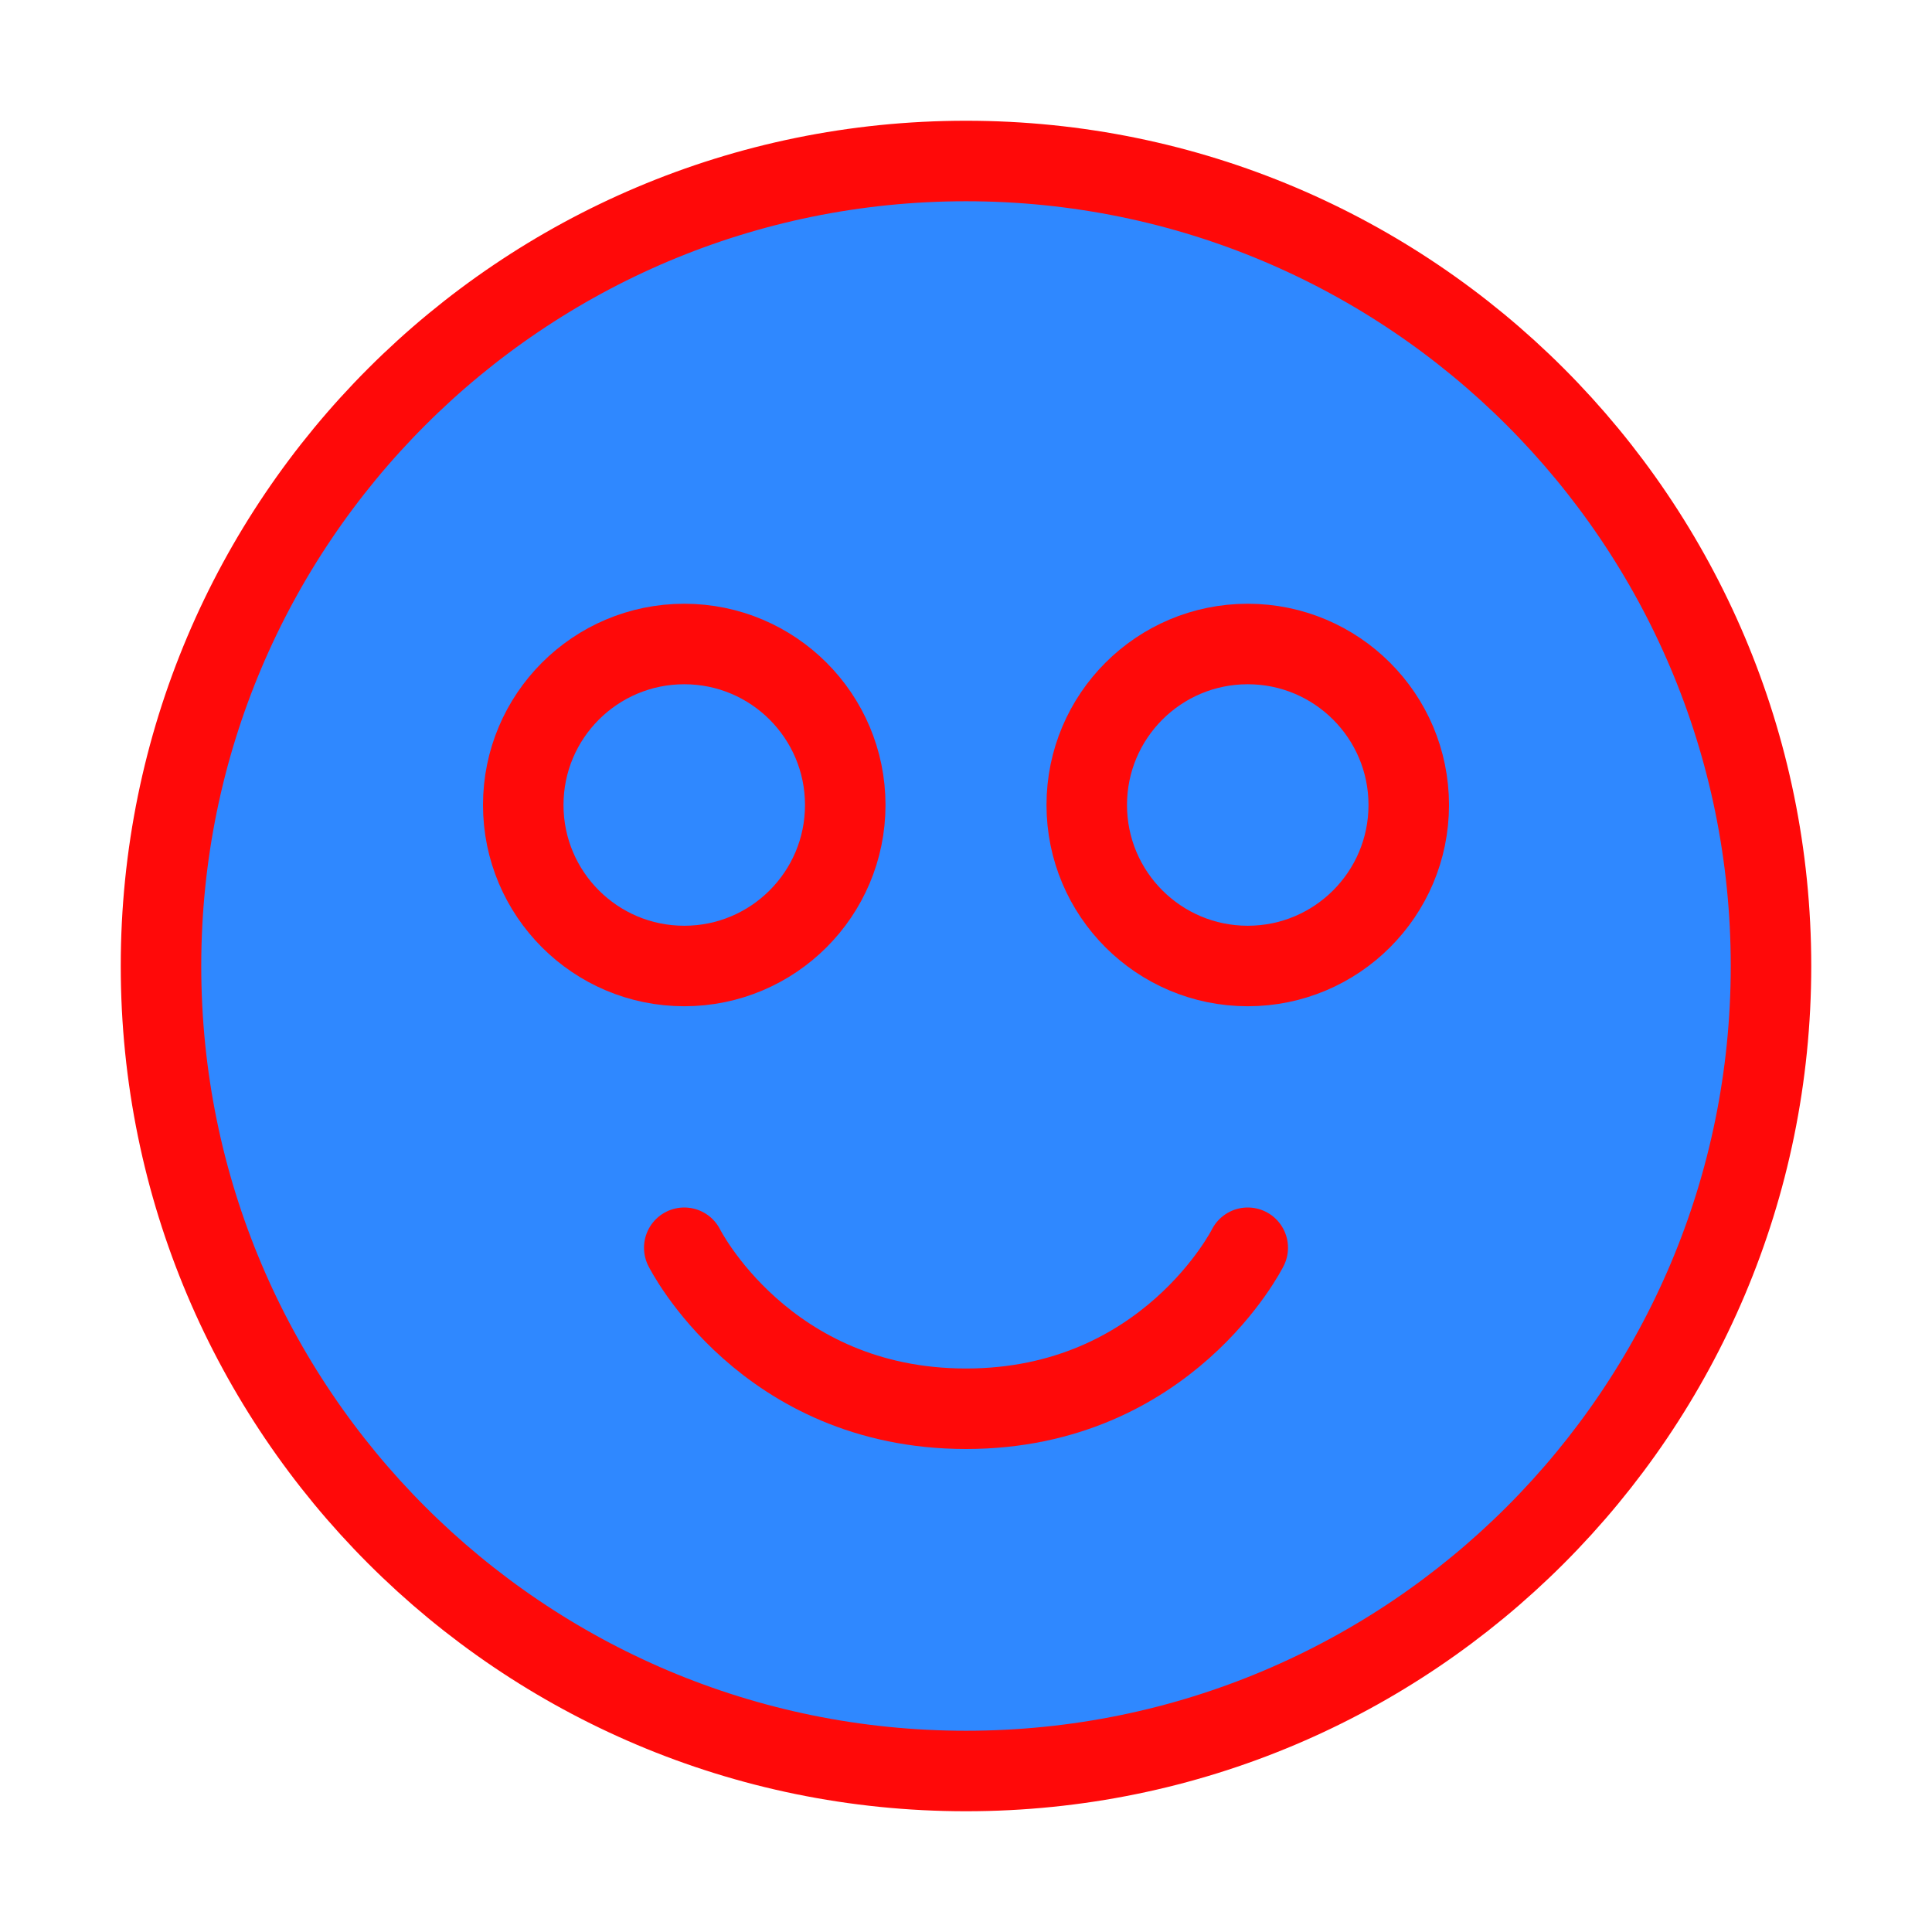 <?xml version="1.0" encoding="UTF-8"?><svg width="24" height="24" viewBox="0 0 48 48" fill="none" xmlns="http://www.w3.org/2000/svg"><path d="M24 44C35.046 44 44 35.046 44 24C44 12.954 35.046 4 24 4C12.954 4 4 12.954 4 24C4 35.046 12.954 44 24 44Z" fill="#2F88FF" stroke="#FF0909" stroke-width="2" stroke-linejoin="round"/><path d="M31 31C31 31 29 35 24 35C19 35 17 31 17 31" stroke="#FF0909" stroke-width="2" stroke-linecap="round" stroke-linejoin="round"/><circle cx="17" cy="20" r="4" fill="#2F88FF" stroke="#FF0909" stroke-width="2" stroke-linecap="round" stroke-linejoin="round"/><circle cx="31" cy="20" r="4" fill="#2F88FF" stroke="#FF0909" stroke-width="2" stroke-linecap="round" stroke-linejoin="round"/></svg>